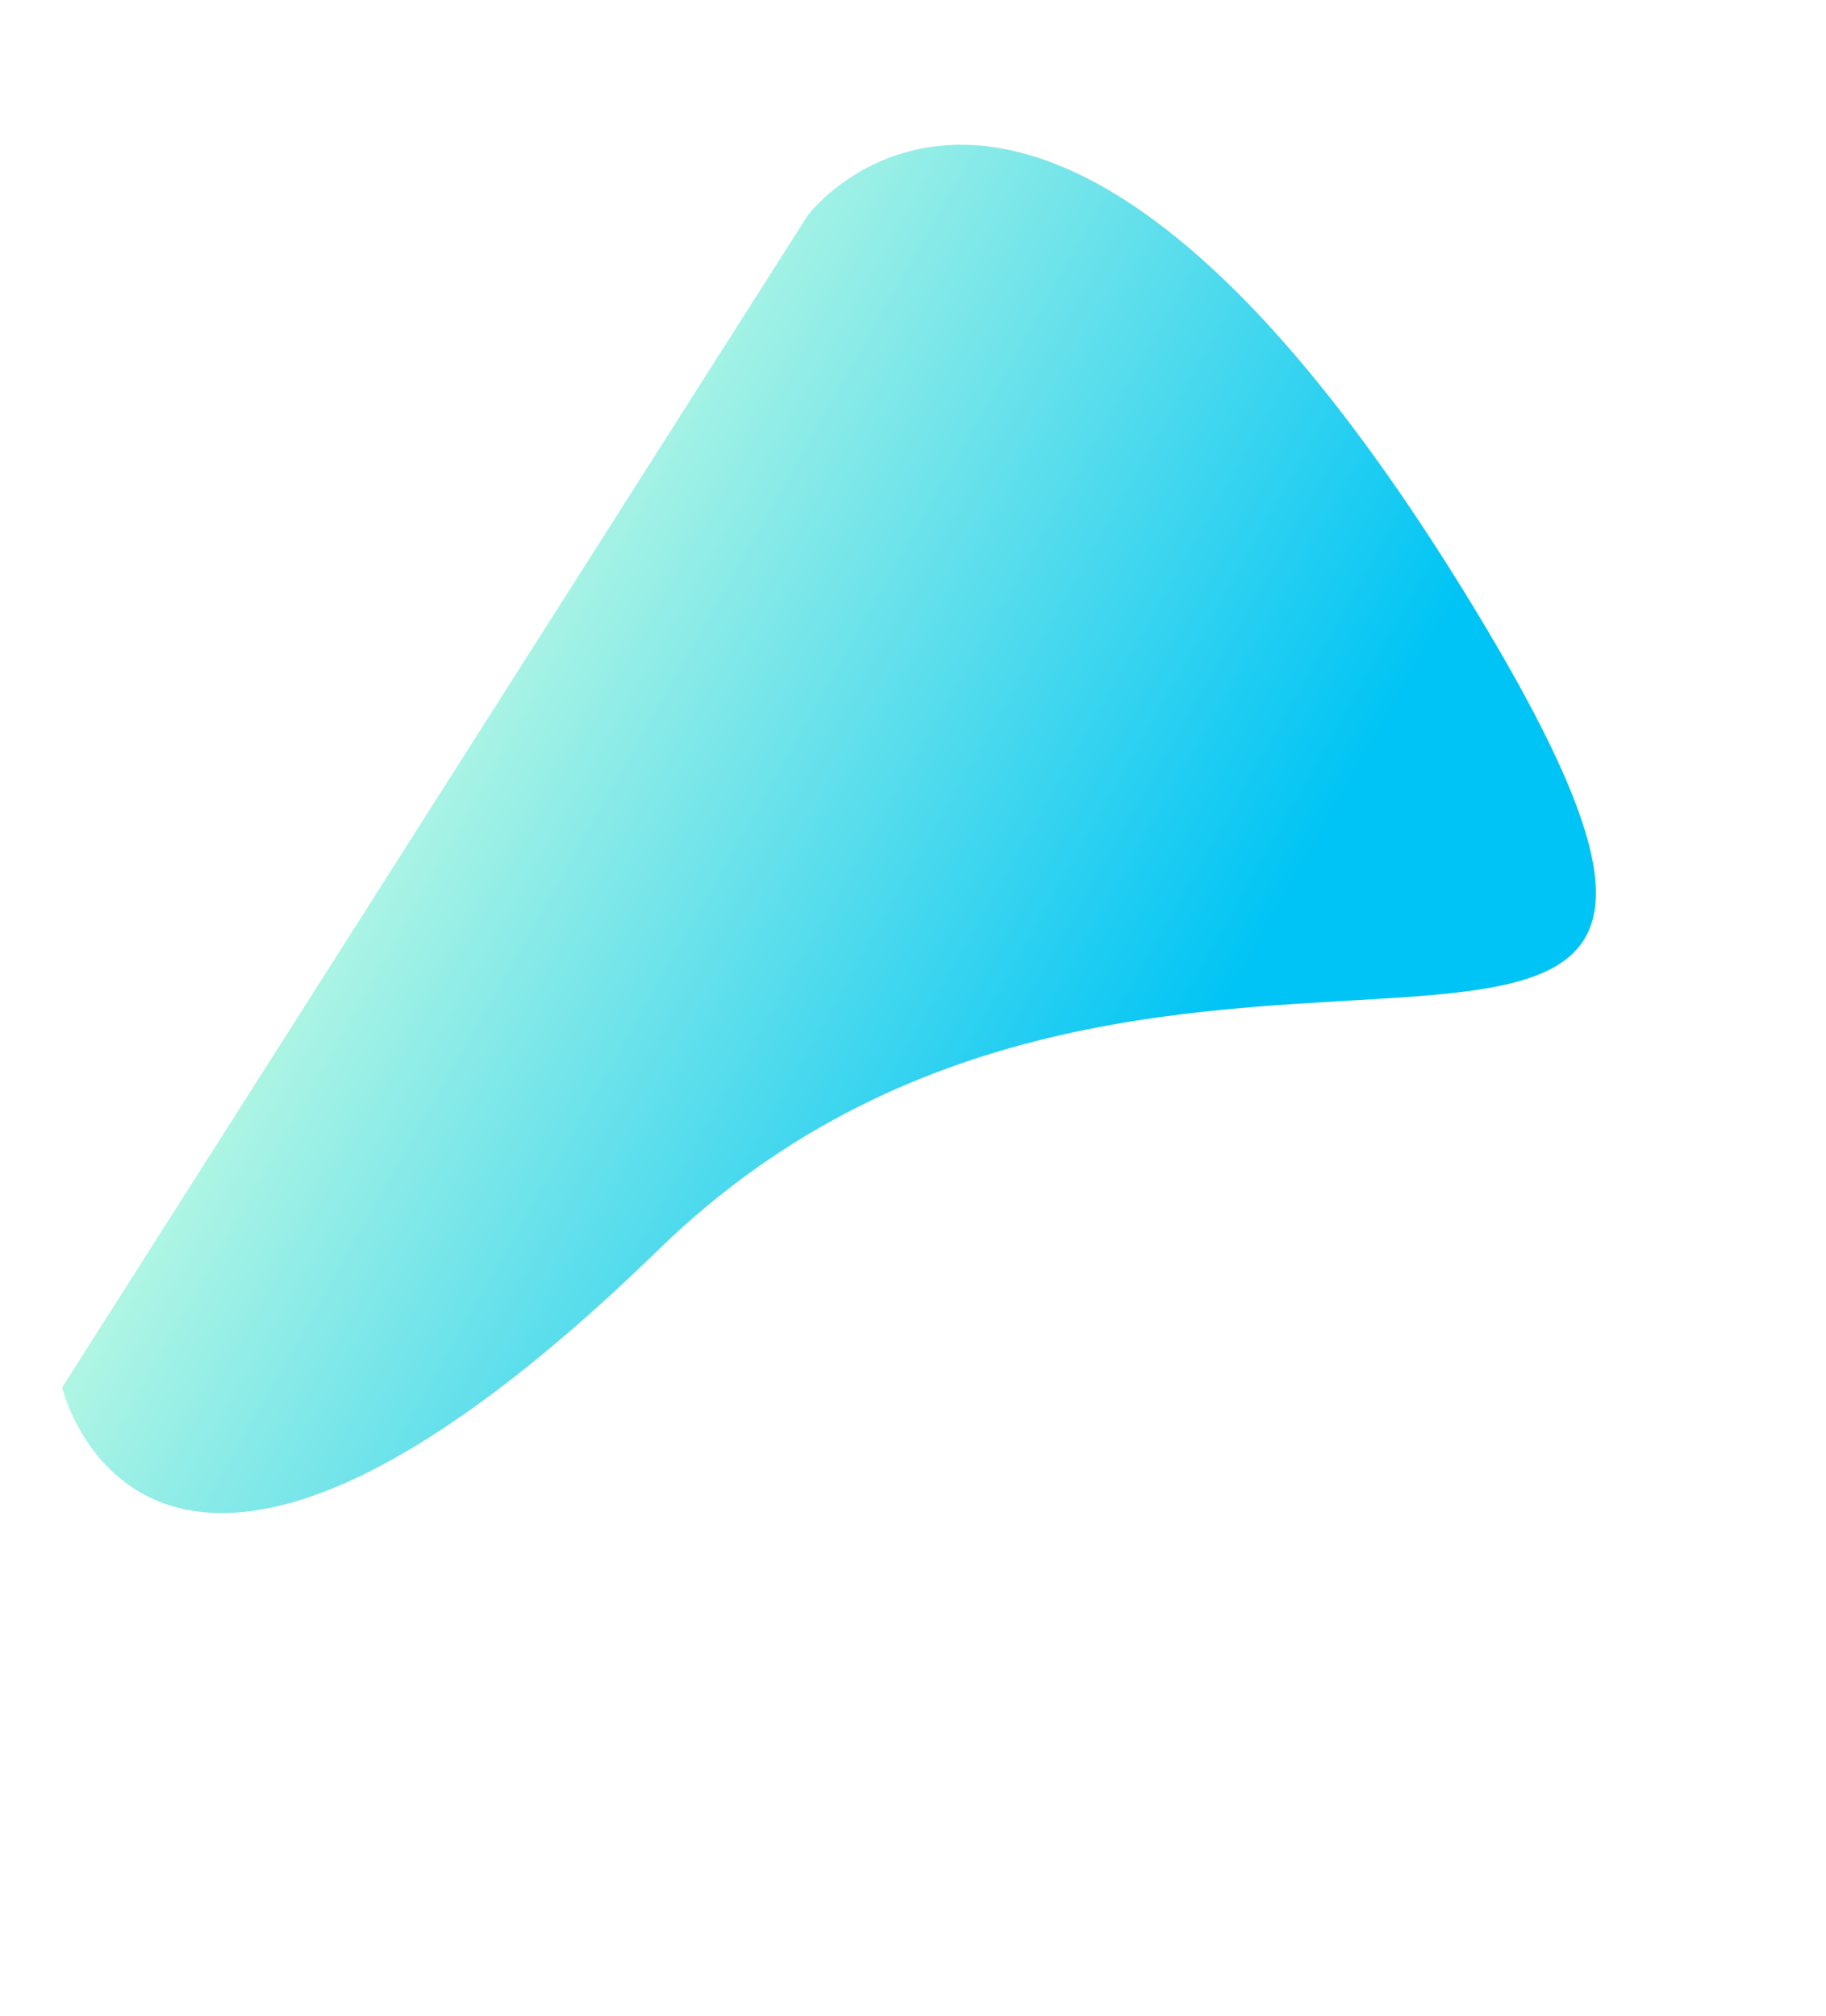 <svg xmlns="http://www.w3.org/2000/svg" xmlns:xlink="http://www.w3.org/1999/xlink" width="453.654" height="500.744" viewBox="0 0 453.654 500.744"><defs><linearGradient id="a" y1="0.5" x2="1" y2="0.5" gradientUnits="objectBoundingBox"><stop offset="0" stop-color="#aef5e4"/><stop offset="1" stop-color="#00c4f5"/></linearGradient><filter id="b" x="0" y="0" width="453.654" height="500.744" filterUnits="userSpaceOnUse"><feOffset dy="5" input="SourceAlpha"/><feGaussianBlur stdDeviation="3" result="c"/><feFlood flood-opacity="0.161"/><feComposite operator="in" in2="c"/><feComposite in="SourceGraphic"/></filter></defs><g transform="matrix(1, 0, 0, 1, 0, 0)" filter="url(#b)"><path d="M0,4504.406s11.122-96.391,189.074,0-44.488,70.439-92.683,240.977-111.22,103.805-111.22,103.805Z" transform="translate(2452.87 -3852.41) rotate(30)" fill="url(#a)"/></g></svg>